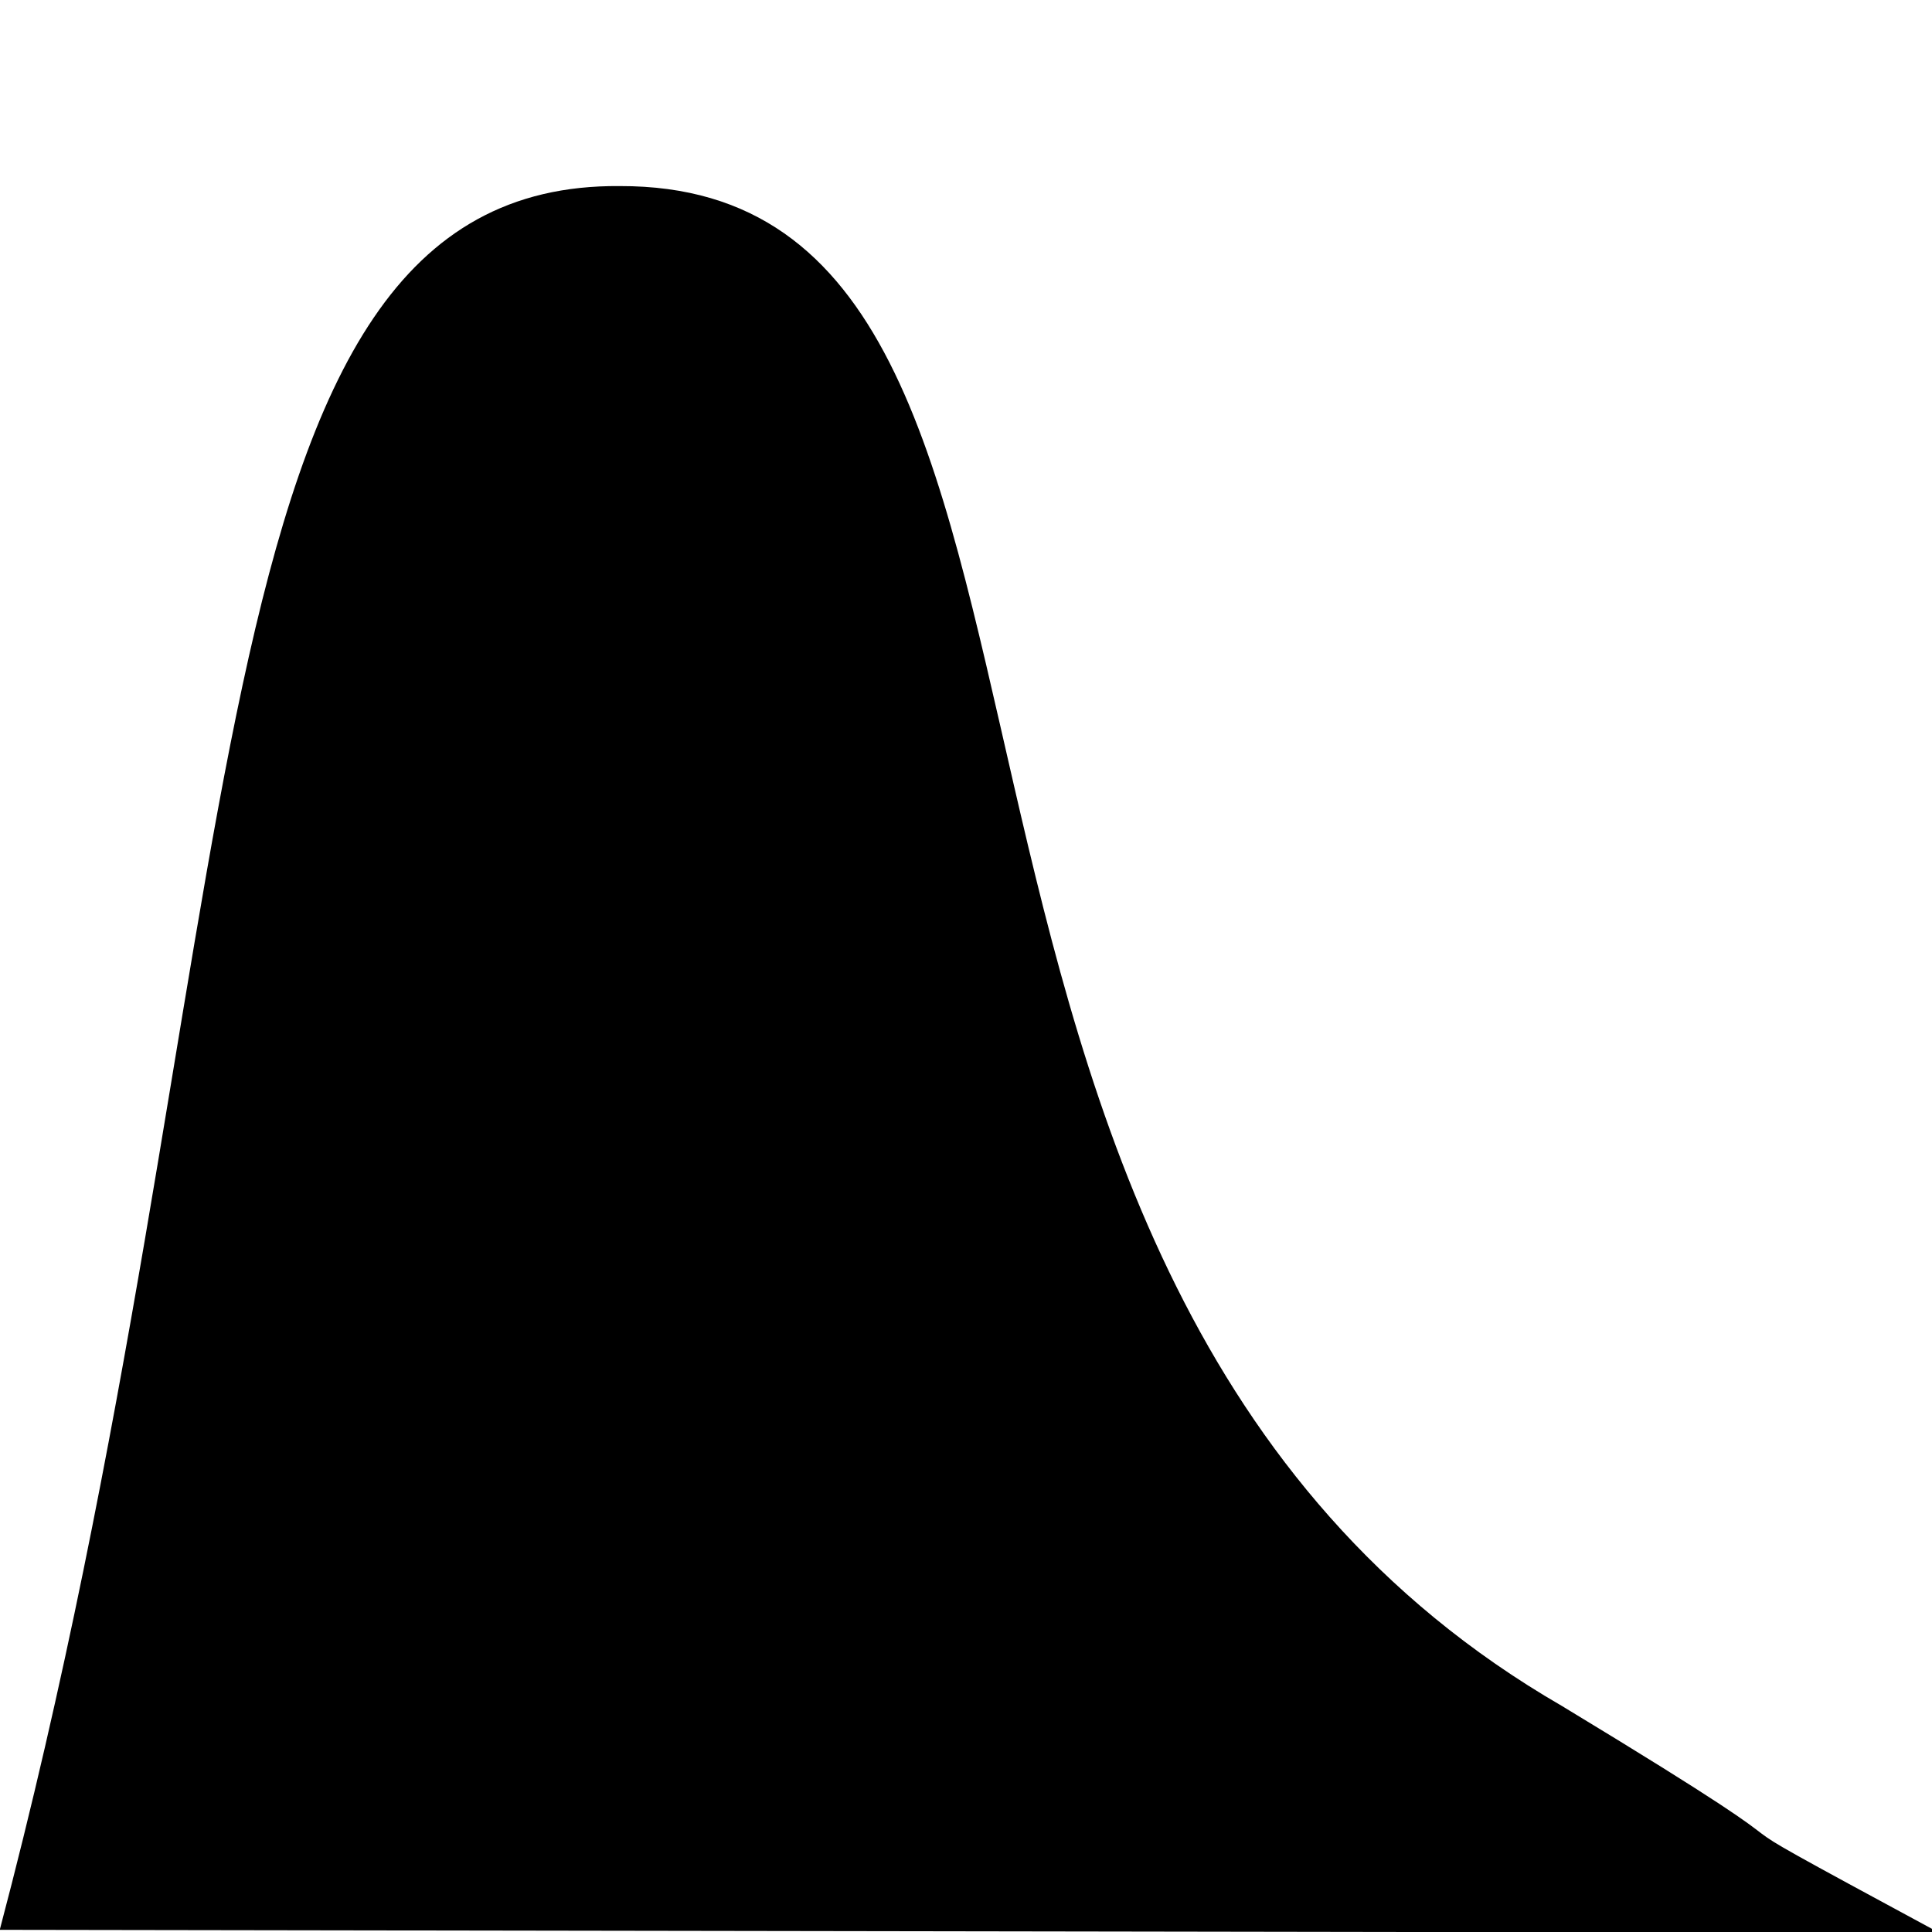 <?xml version="1.0" encoding="UTF-8" standalone="no"?>
<svg
   width="16px"
   height="16px"
   viewBox="0 0 16 16"
   version="1.1"
   id="svg61"
   sodipodi:docname="chi-squared-distribution-symbolic.svg"
   inkscape:version="1.2.2 (b0a8486541, 2022-12-01)"
   xmlns:inkscape="http://www.inkscape.org/namespaces/inkscape"
   xmlns:sodipodi="http://sodipodi.sourceforge.net/DTD/sodipodi-0.dtd"
   xmlns="http://www.w3.org/2000/svg"
   xmlns:svg="http://www.w3.org/2000/svg">
  <defs
     id="defs65" />
  <sodipodi:namedview
     id="namedview63"
     pagecolor="#ffffff"
     bordercolor="#000000"
     borderopacity="0.25"
     inkscape:showpageshadow="2"
     inkscape:pageopacity="0.0"
     inkscape:pagecheckerboard="0"
     inkscape:deskcolor="#d1d1d1"
     showgrid="false"
     inkscape:zoom="32"
     inkscape:cx="5.09375"
     inkscape:cy="9.25"
     inkscape:window-width="1920"
     inkscape:window-height="1011"
     inkscape:window-x="0"
     inkscape:window-y="0"
     inkscape:window-maximized="1"
     inkscape:current-layer="svg61" />
  <path
     class="UnoptimicedTransforms"
     style="opacity:1;fill:#000000"
     d="M -0.002,15.982 C 2.163,7.783 1.483,1.51 5.132,1.541 9.591,1.529 6.772,10.565 12.935,14.128 c 2.778,1.682 0.584,0.506 3.126,1.879 z"
     id="path521"
     sodipodi:nodetypes="ccccc" />
</svg>
